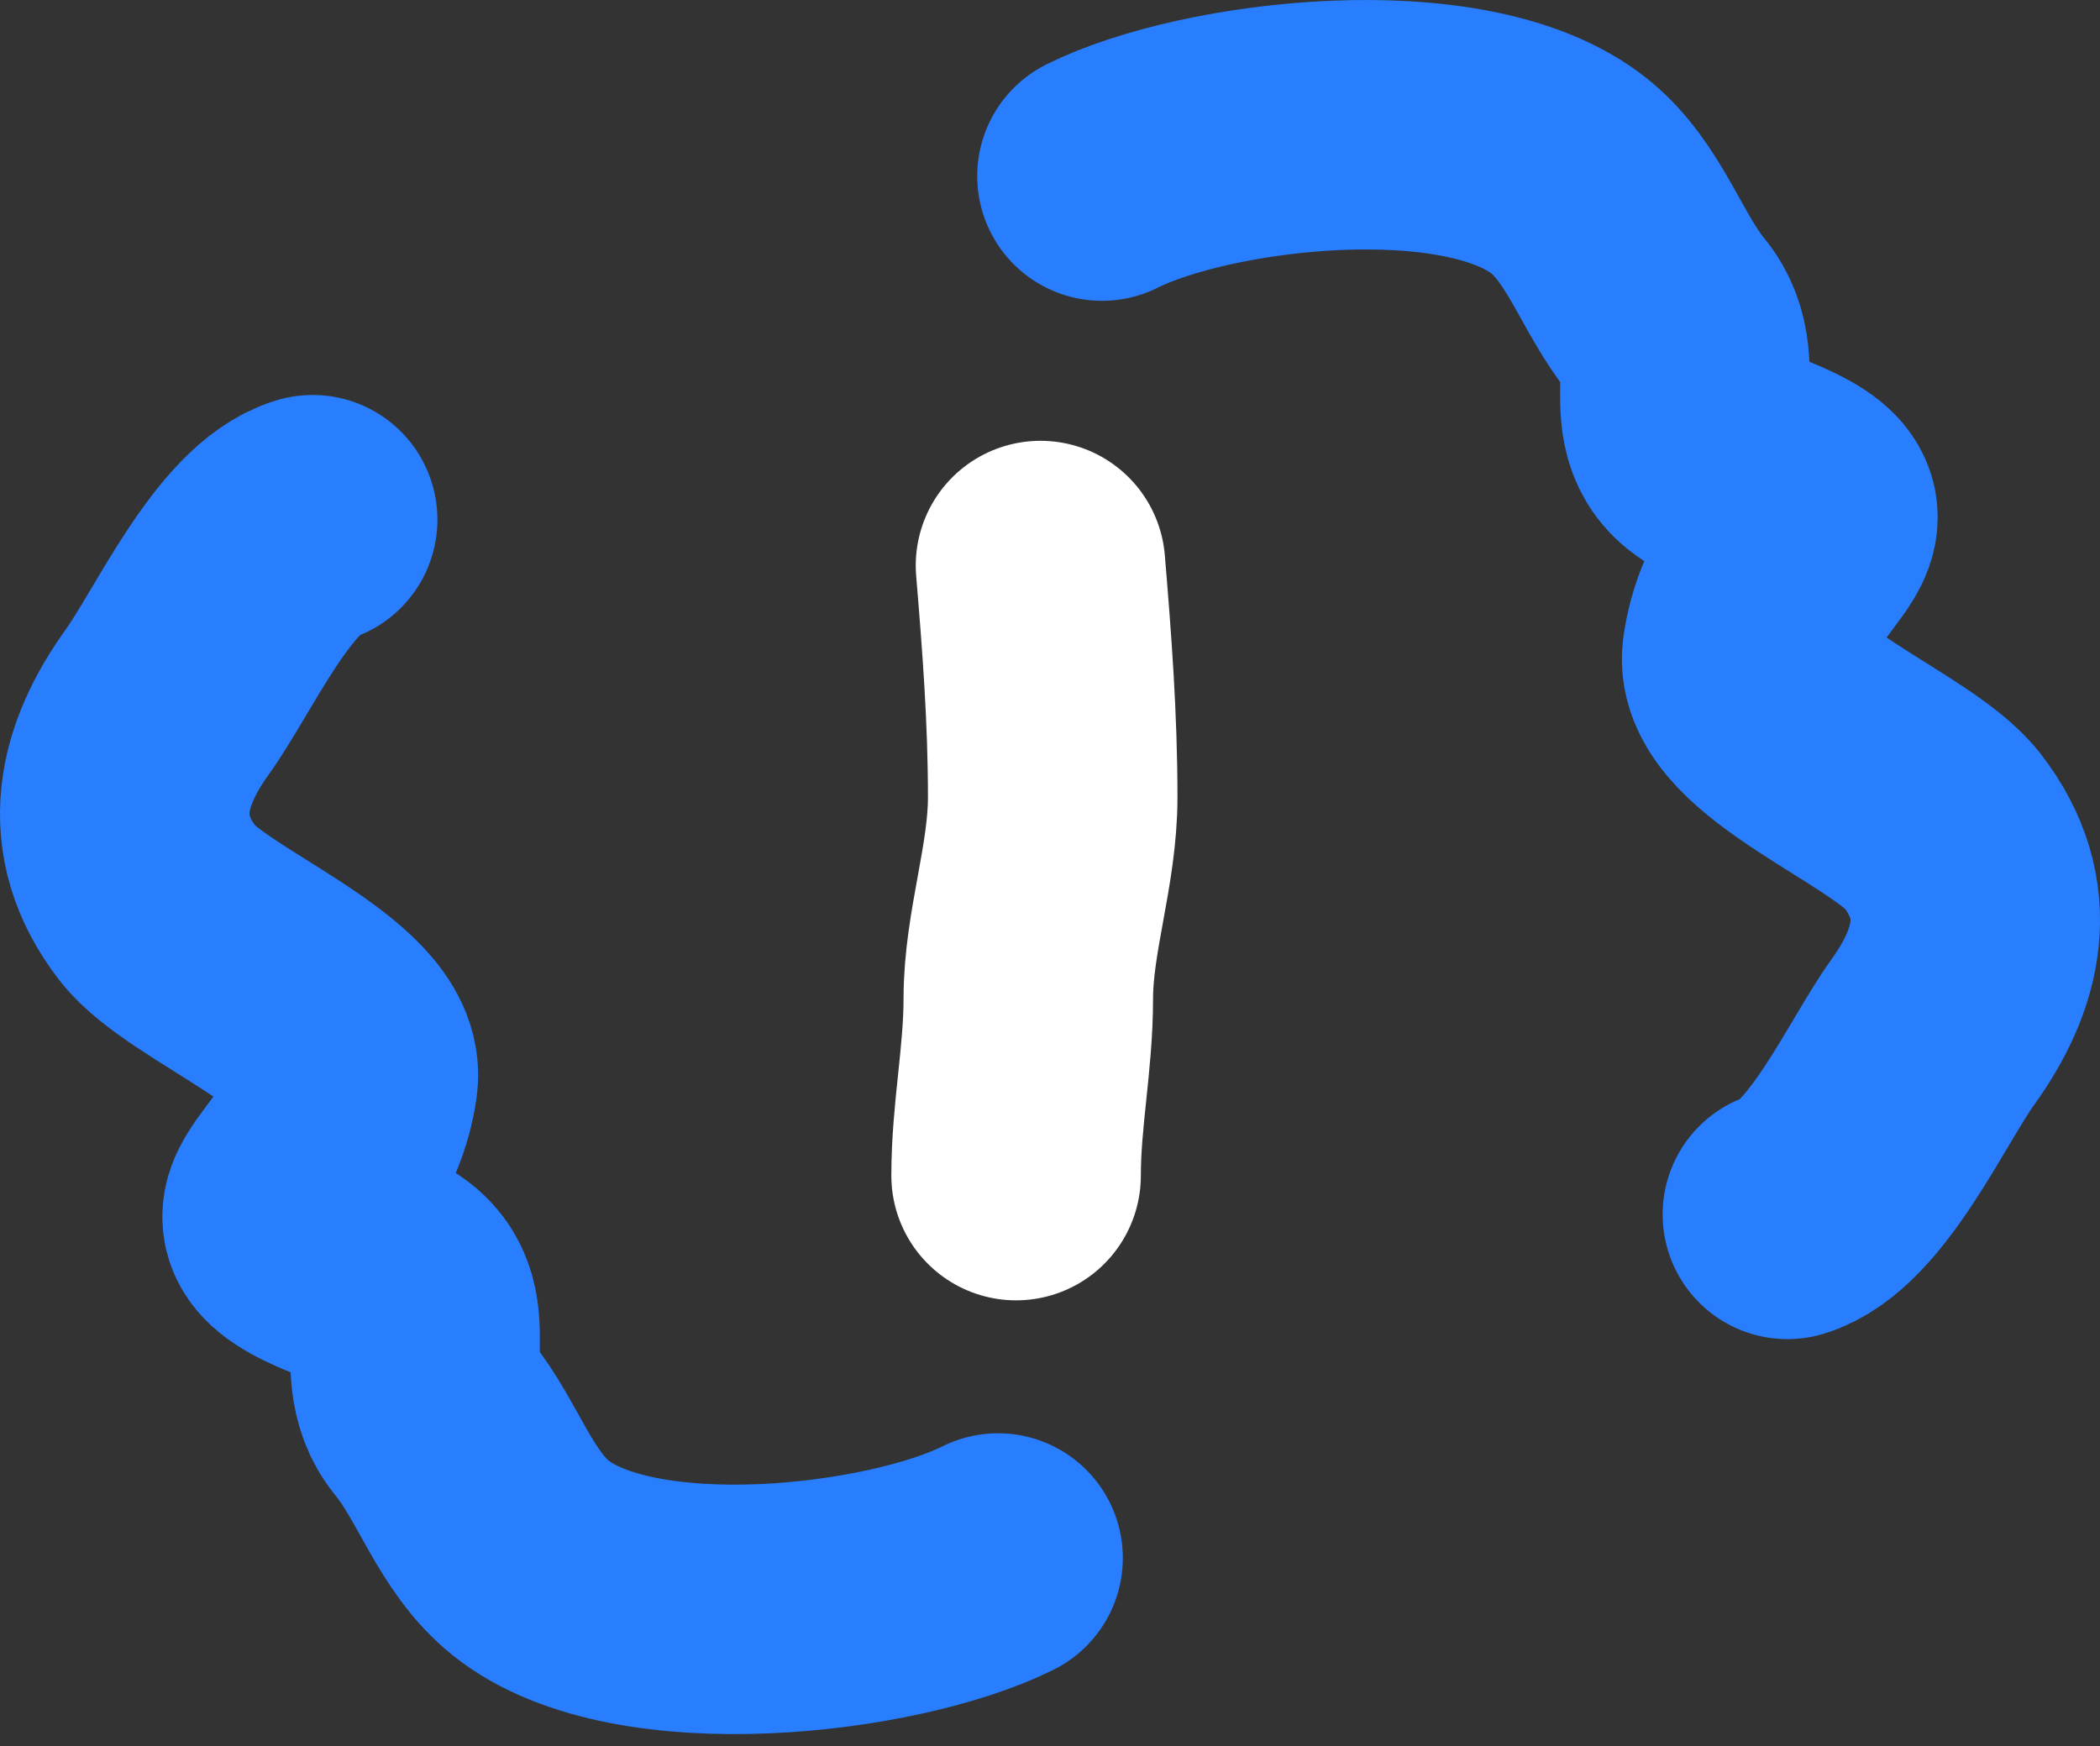 <svg width="101" height="84" viewBox="0 0 101 84" fill="none" xmlns="http://www.w3.org/2000/svg">
<rect x="0" y="0" width="101" height="84" fill="#333333" stroke="none"/>
<path d="M15.037 25C12.223 25.844 9.761 31.384 8.044 33.769C5.886 36.765 4.991 40.126 7.6 43.481C9.548 45.986 17.427 48.835 16.979 51.972C16.128 57.932 9.938 58.308 17.59 60.962C21.721 62.396 18.718 65.622 20.808 68.177C22.51 70.256 23.341 73.2 25.526 74.948C30.515 78.939 42.968 77.465 48.002 74.948" stroke="#287EFF" stroke-width="12" stroke-linecap="round"/>
<path d="M85.965 58.419C88.779 57.575 91.241 52.035 92.958 49.65C95.115 46.654 96.011 43.293 93.402 39.938C91.454 37.434 83.575 34.584 84.023 31.447C84.874 25.487 91.064 25.111 83.412 22.457C79.281 21.023 82.284 17.797 80.194 15.242C78.492 13.163 77.661 10.219 75.476 8.471C70.487 4.48 58.034 5.954 53 8.471" stroke="#287EFF" stroke-width="12" stroke-linecap="round"/>
<path d="M50.043 27.205C50.356 30.962 50.63 34.557 50.63 38.357C50.63 41.629 49.456 44.838 49.456 48.042C49.456 50.936 48.869 53.646 48.869 56.553" stroke="white" stroke-width="12" stroke-linecap="round"/>
</svg>
